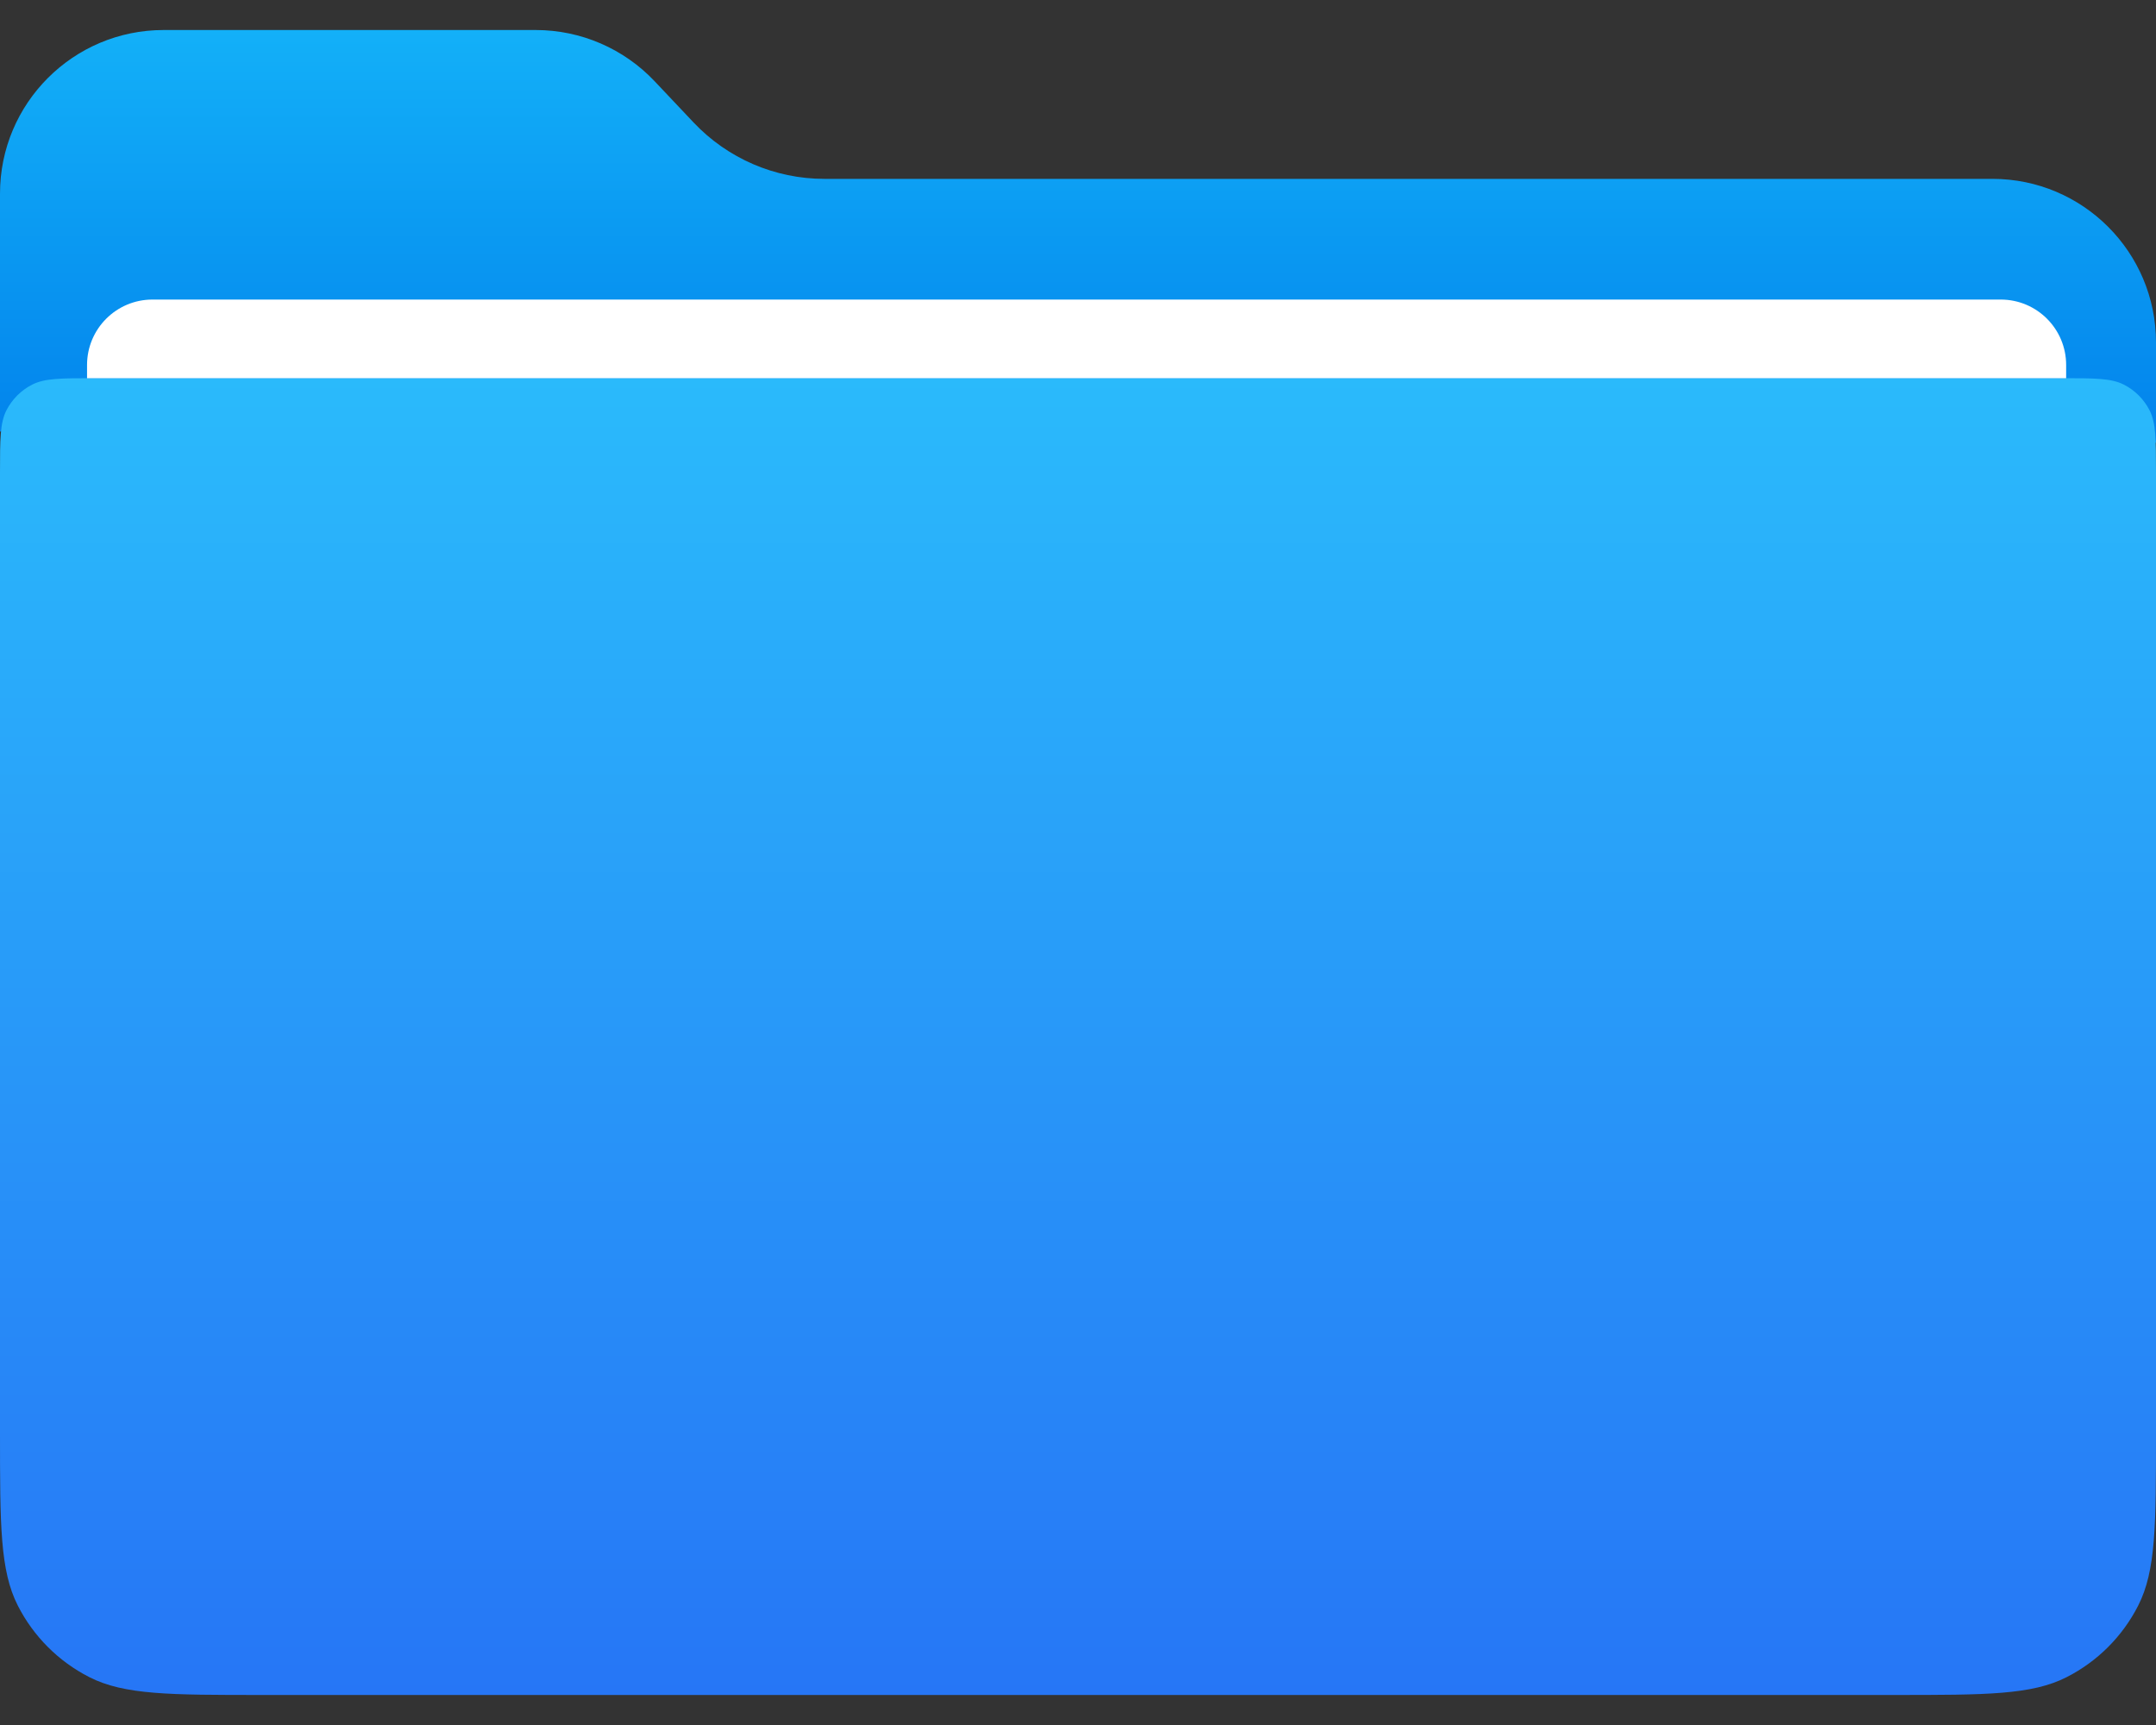 <svg width="40" height="32" viewBox="0 0 40 32" fill="none" xmlns="http://www.w3.org/2000/svg">
<rect x="0" y="0" width="40" height="32" fill="#333333" stroke="none"/>
<path d="M0 3.592V8.005L40 8.214V6.353C40 4.676 38.641 3.318 36.965 3.318H15.294C14.375 3.318 13.497 2.939 12.866 2.27L12.148 1.51C11.575 0.902 10.776 0.557 9.941 0.557H3.035C1.359 0.557 0 1.916 0 3.592Z" fill="url(#paint0_linear_279_1213)"/>
<path d="M0 8.764C0 8.152 0 7.846 0.119 7.612C0.224 7.407 0.391 7.24 0.597 7.135C0.83 7.016 1.136 7.016 1.748 7.016H38.252C38.864 7.016 39.17 7.016 39.404 7.135C39.609 7.24 39.776 7.407 39.881 7.612C40 7.846 40 8.152 40 8.764V26.587C40 28.287 40 29.137 39.669 29.786C39.378 30.357 38.914 30.821 38.343 31.112C37.694 31.443 36.844 31.443 35.144 31.443H4.856C3.156 31.443 2.306 31.443 1.657 31.112C1.086 30.821 0.622 30.357 0.331 29.786C0 29.137 0 28.287 0 26.587V8.764Z" fill="url(#paint1_linear_279_1213)"/>
<path d="M1.615 6.771C1.615 6.101 2.158 5.557 2.829 5.557H37.119C37.79 5.557 38.333 6.101 38.333 6.771V7.016H1.615V6.771Z" fill="white"/>
<defs>
<linearGradient id="paint0_linear_279_1213" x1="20" y1="0.557" x2="20" y2="8.214" gradientUnits="userSpaceOnUse">
<stop stop-color="#13B0F8"/>
<stop offset="1" stop-color="#0283EC"/>
</linearGradient>
<linearGradient id="paint1_linear_279_1213" x1="20" y1="7.016" x2="20" y2="31.443" gradientUnits="userSpaceOnUse">
<stop stop-color="#2ABAFB"/>
<stop offset="1" stop-color="#2676F6"/>
</linearGradient>
</defs>
</svg>
